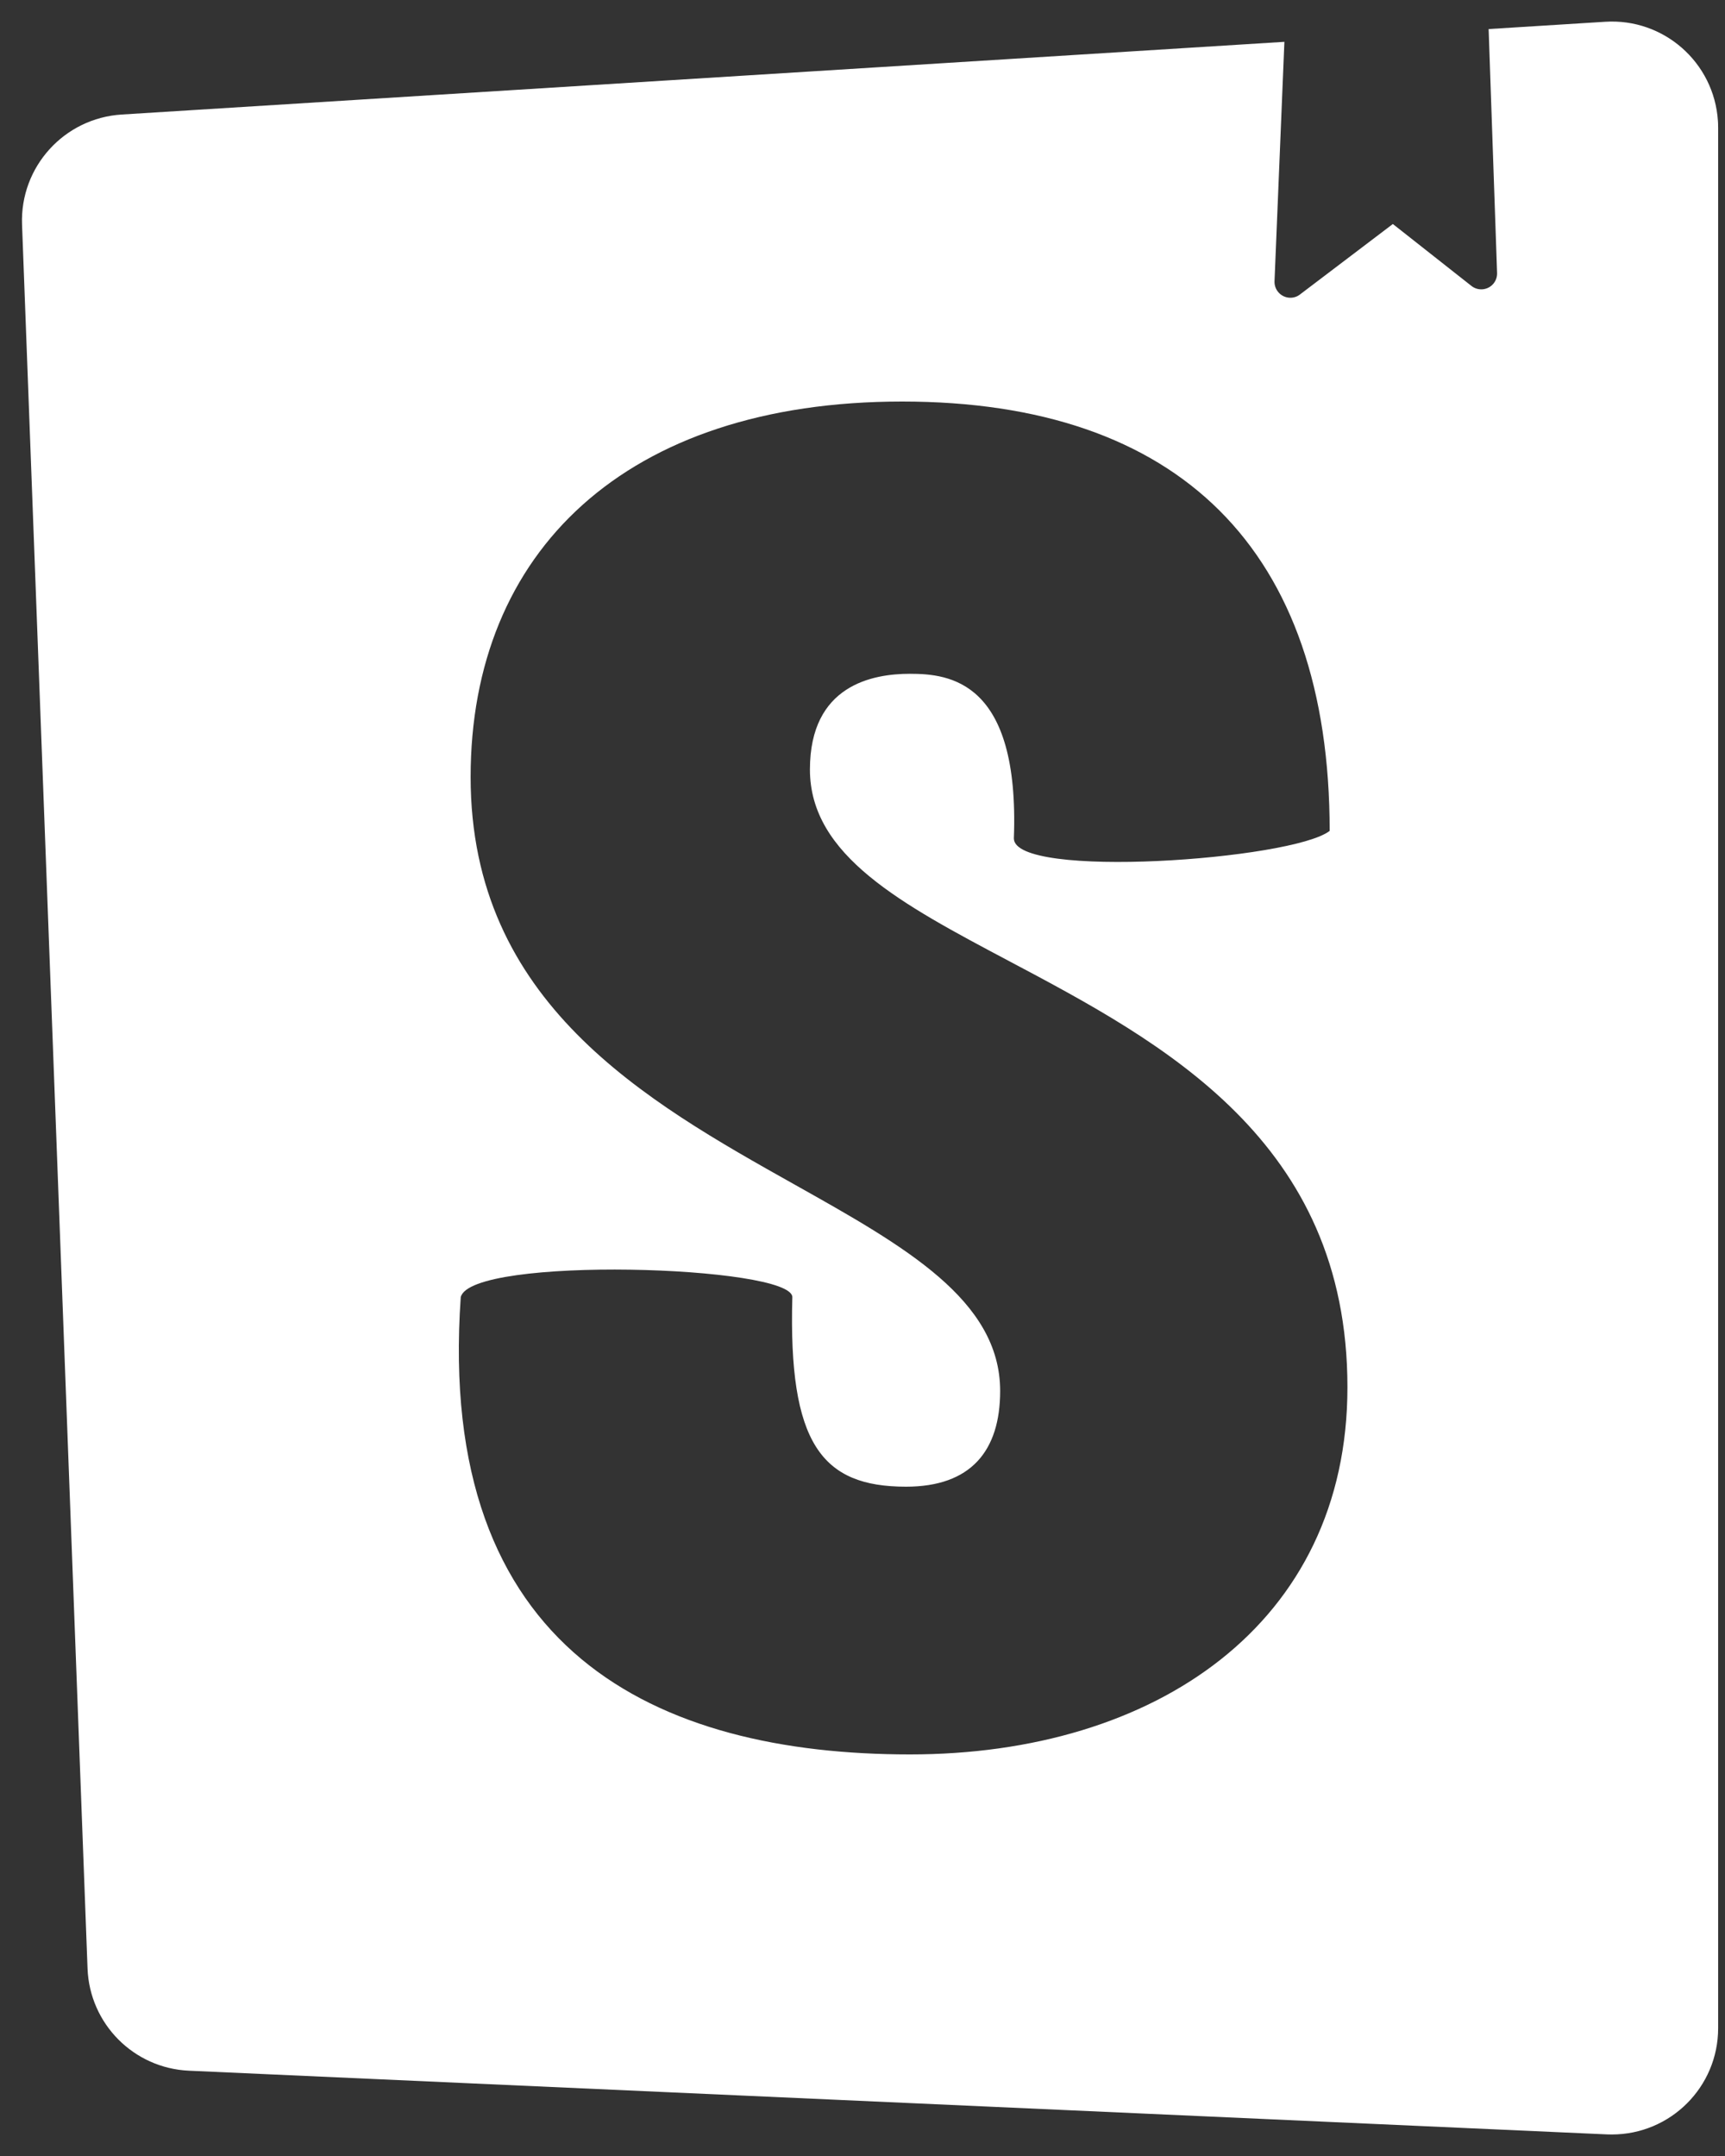 <svg width="40" height="50" viewBox="0 0 40 50" fill="none" xmlns="http://www.w3.org/2000/svg">
<rect x="0" y="0" width="40" height="50" fill="#333333" stroke="none"/>
<path fill-rule="evenodd" clip-rule="evenodd" d="M0.511 5.204L2.03 45.653C2.079 46.936 3.101 47.965 4.382 48.022L37.266 49.499C37.301 49.5 37.337 49.501 37.373 49.501C38.735 49.502 39.84 48.4 39.841 47.038V2.965L39.84 2.927C39.84 2.886 39.839 2.845 39.836 2.805C39.748 1.448 38.578 0.418 37.221 0.505L34.519 0.674L34.715 6.33C34.718 6.417 34.69 6.502 34.636 6.571C34.511 6.73 34.279 6.757 34.12 6.631L32.298 5.195L30.142 6.831C30.075 6.883 29.992 6.908 29.907 6.905C29.703 6.896 29.546 6.725 29.554 6.522L29.783 0.97L2.824 2.656C1.49 2.738 0.463 3.868 0.511 5.204ZM23.51 19.443C23.51 20.401 29.968 19.942 30.833 19.269C30.833 12.743 27.332 9.312 20.919 9.312C14.505 9.312 10.913 12.795 10.913 18.019C10.913 23.255 14.976 25.535 18.428 27.473C20.978 28.904 23.192 30.148 23.192 32.258C23.192 33.65 22.511 34.478 21.009 34.478C19.054 34.478 18.279 33.479 18.373 30.083C18.373 29.348 10.912 29.118 10.684 30.083C10.106 38.313 15.235 40.687 21.102 40.687C26.786 40.687 31.245 37.658 31.245 32.17C31.245 26.448 26.95 24.172 23.405 22.292C20.908 20.969 18.781 19.842 18.781 17.846C18.781 15.886 20.237 15.626 21.099 15.626C22.011 15.626 23.647 15.786 23.51 19.443Z" fill="white"/>
</svg>
